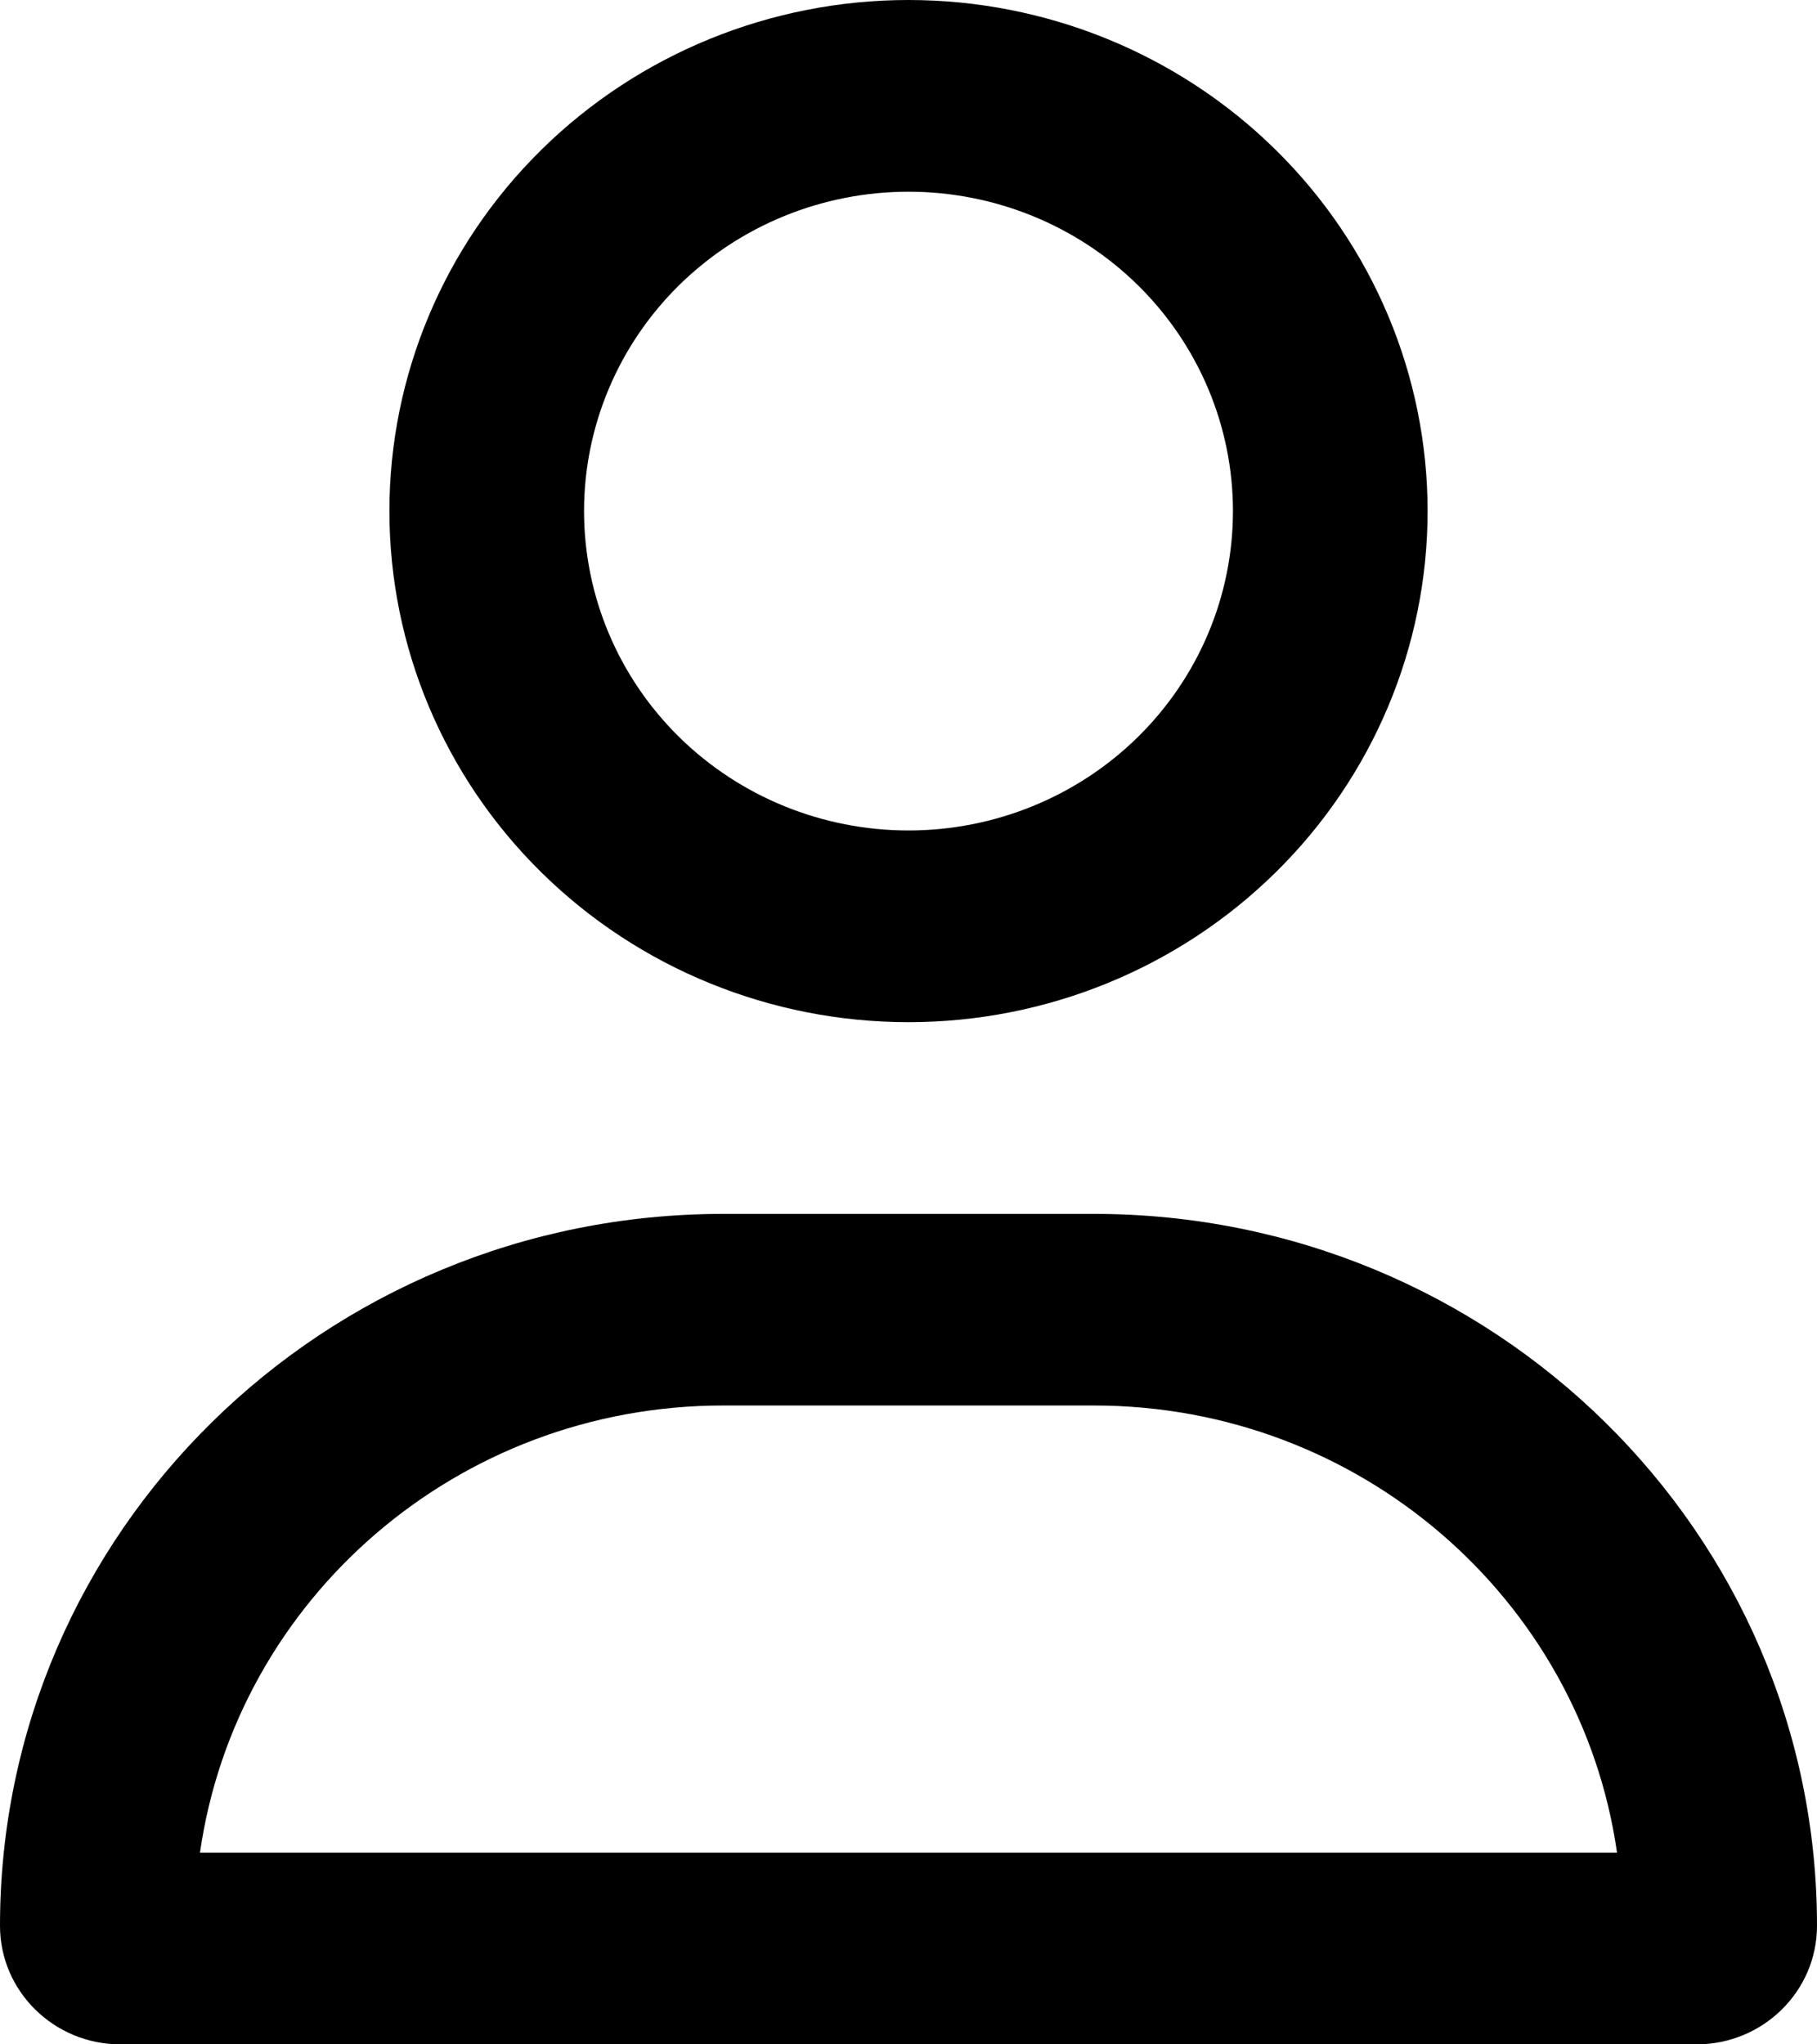 <svg width="16" height="18" viewBox="0 0 16 18" fill="none" xmlns="http://www.w3.org/2000/svg">
<g clip-path="url(#clip0_9_850)">
<path d="M10.857 4.5C10.857 3.754 10.556 3.039 10.02 2.511C9.484 1.984 8.758 1.688 8 1.688C7.242 1.688 6.516 1.984 5.98 2.511C5.444 3.039 5.143 3.754 5.143 4.5C5.143 5.246 5.444 5.961 5.98 6.489C6.516 7.016 7.242 7.312 8 7.312C8.758 7.312 9.484 7.016 10.02 6.489C10.556 5.961 10.857 5.246 10.857 4.5ZM3.429 4.5C3.429 3.307 3.91 2.162 4.768 1.318C5.625 0.474 6.788 0 8 0C9.212 0 10.375 0.474 11.232 1.318C12.09 2.162 12.571 3.307 12.571 4.5C12.571 5.693 12.09 6.838 11.232 7.682C10.375 8.526 9.212 9 8 9C6.788 9 5.625 8.526 4.768 7.682C3.91 6.838 3.429 5.693 3.429 4.5ZM1.761 16.312H14.239C13.921 14.087 11.979 12.375 9.632 12.375H6.368C4.021 12.375 2.079 14.087 1.761 16.312ZM0 16.956C0 13.493 2.85 10.688 6.368 10.688H9.632C13.15 10.688 16 13.493 16 16.956C16 17.532 15.525 18 14.939 18H1.061C0.475 18 0 17.532 0 16.956Z" fill="black"/>
</g>
<defs>
<clipPath id="clip0_9_850">
<rect width="16" height="18" fill="white"/>
</clipPath>
</defs>
</svg>
